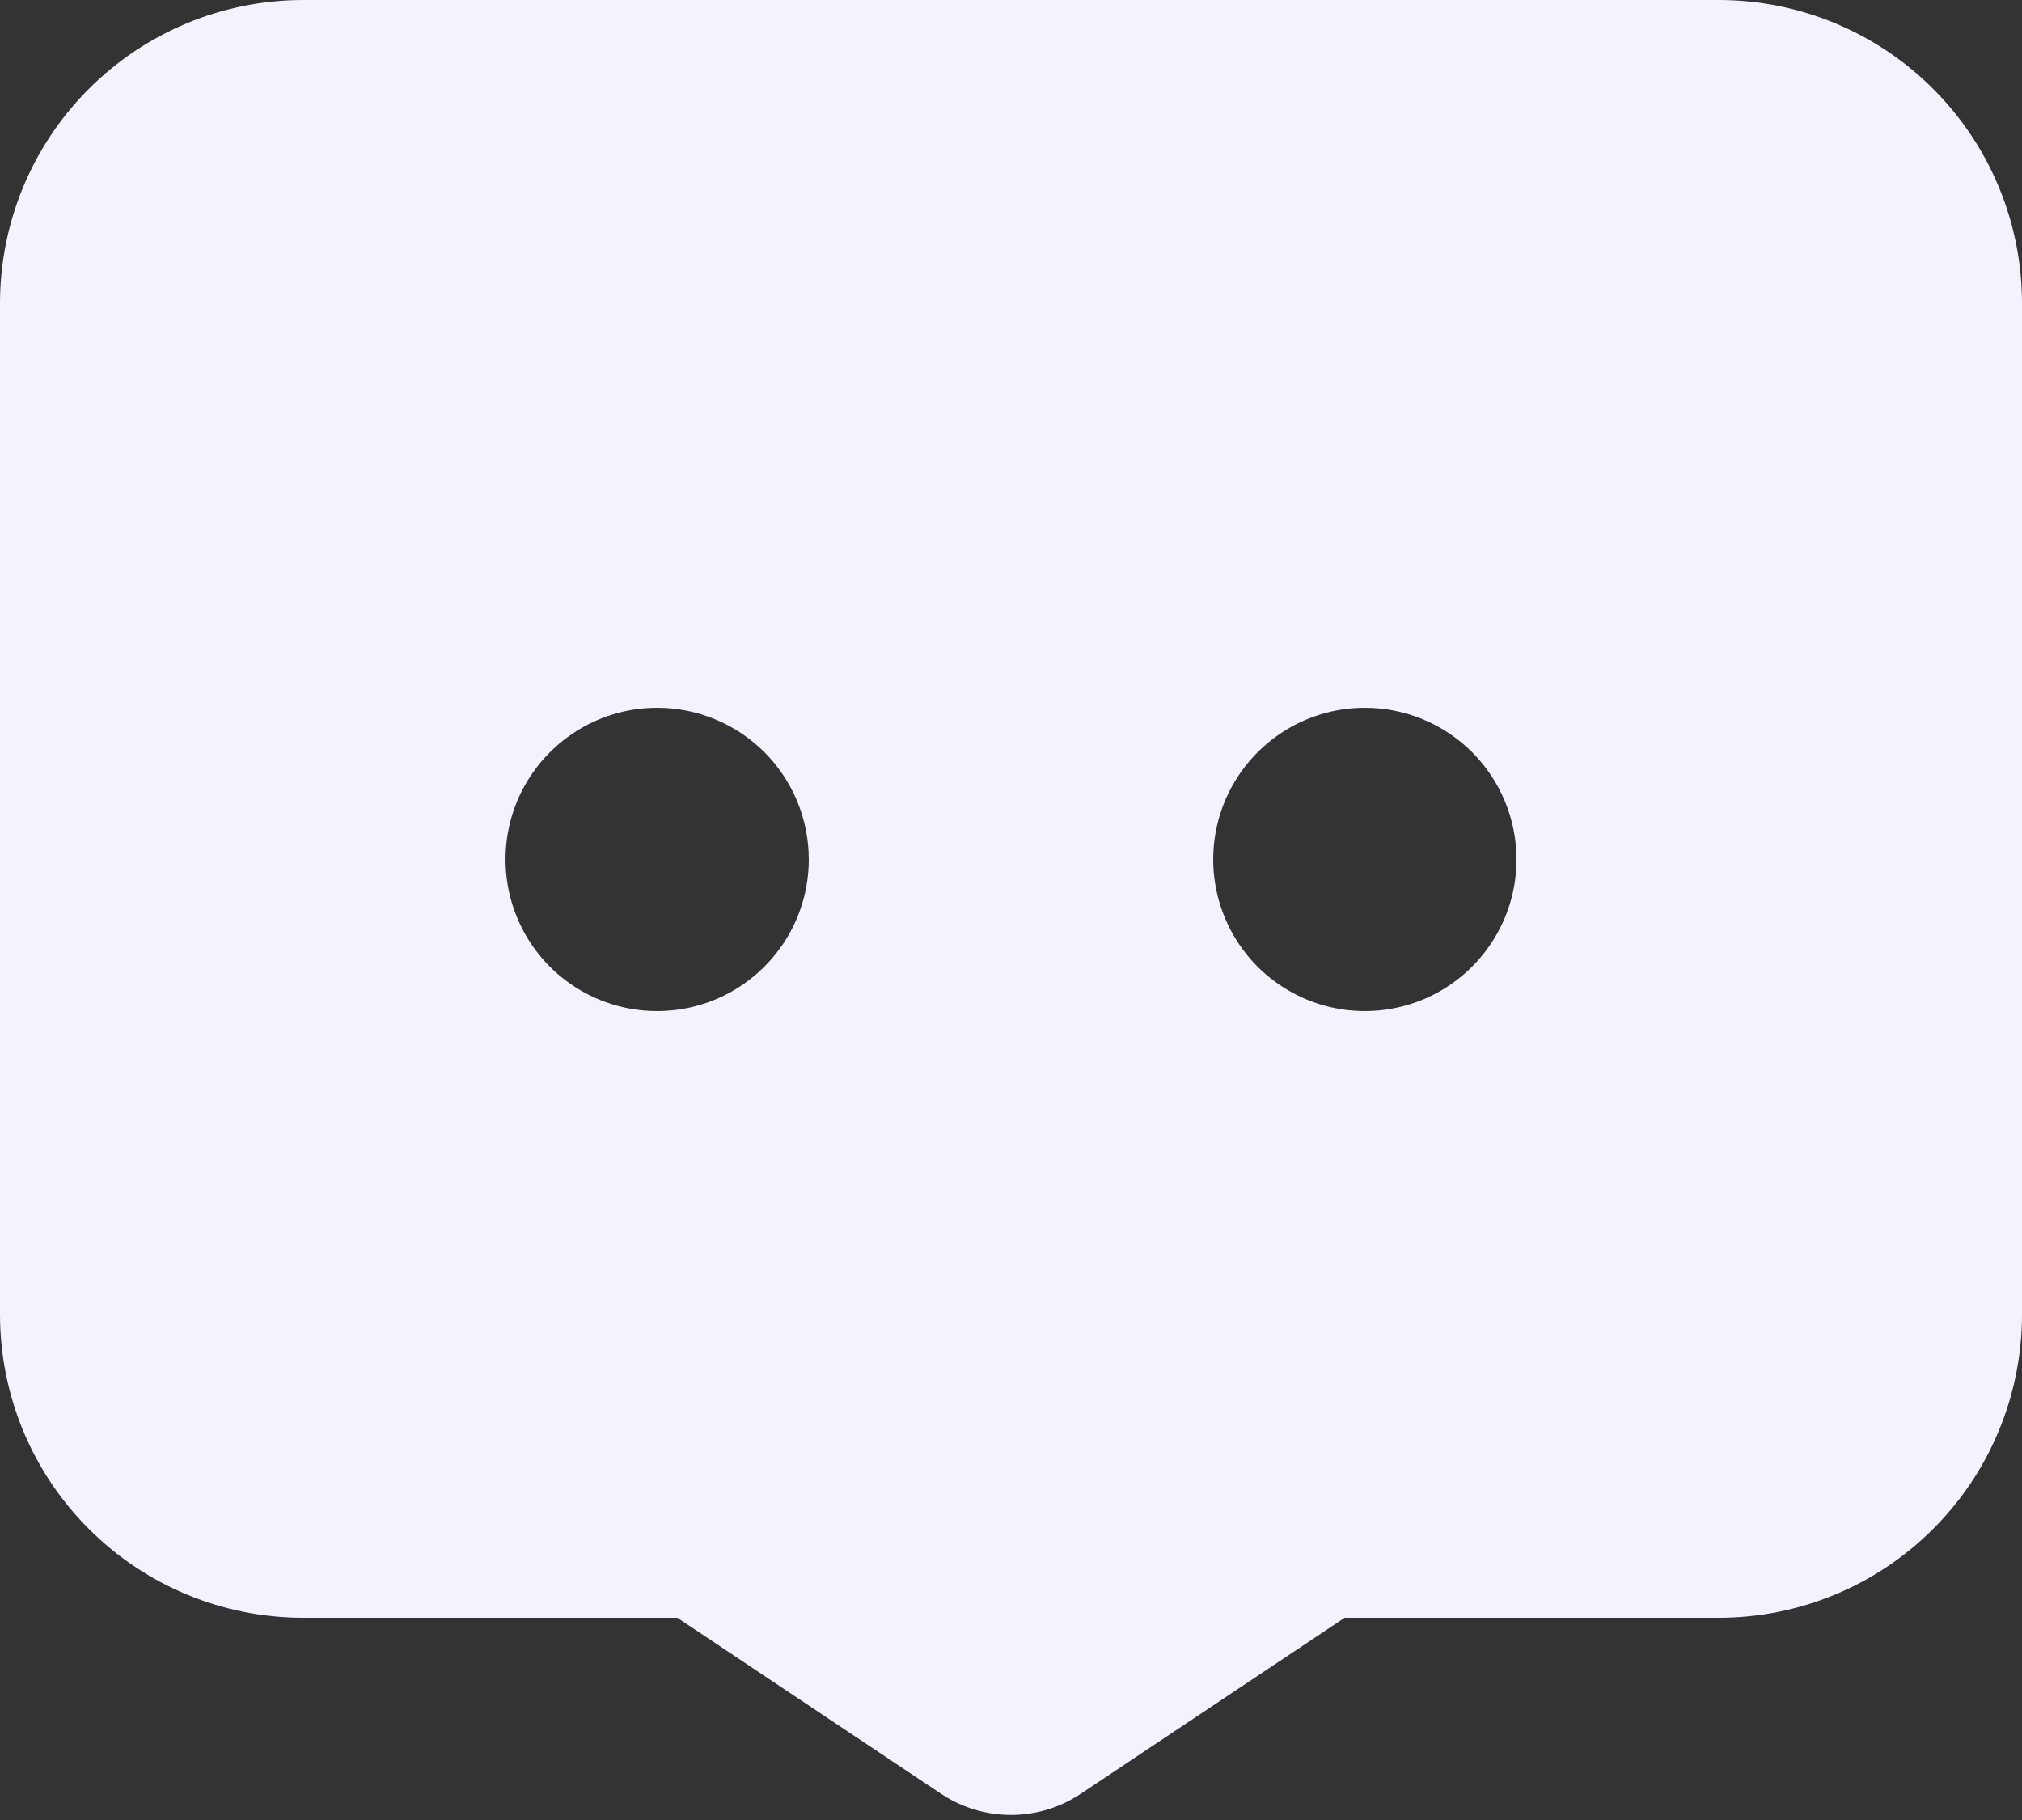 <svg width="20" height="18" viewBox="0 0 20 18" fill="none" xmlns="http://www.w3.org/2000/svg">
<rect x="0" y="0" width="20" height="18" fill="#333333" stroke="none"/>
<path d="M10 17.95C9.753 17.95 9.512 17.877 9.307 17.74L6.7 16H3C2.204 16 1.441 15.684 0.879 15.121C0.316 14.559 0 13.796 0 13L0 3C0 2.204 0.316 1.441 0.879 0.879C1.441 0.316 2.204 0 3 0L17 0C17.796 0 18.559 0.316 19.121 0.879C19.684 1.441 20 2.204 20 3V13C20 13.796 19.684 14.559 19.121 15.121C18.559 15.684 17.796 16 17 16H13.3L10.691 17.74C10.486 17.877 10.246 17.95 10 17.95ZM13.5 7C13.203 7 12.913 7.088 12.667 7.253C12.42 7.418 12.228 7.652 12.114 7.926C12.001 8.2 11.971 8.502 12.029 8.793C12.087 9.084 12.23 9.351 12.439 9.561C12.649 9.77 12.916 9.913 13.207 9.971C13.498 10.029 13.8 9.999 14.074 9.886C14.348 9.772 14.582 9.58 14.747 9.333C14.912 9.087 15 8.797 15 8.5C15 8.102 14.842 7.721 14.561 7.439C14.279 7.158 13.898 7 13.5 7ZM6.5 7C6.203 7 5.913 7.088 5.667 7.253C5.42 7.418 5.228 7.652 5.114 7.926C5.001 8.2 4.971 8.502 5.029 8.793C5.087 9.084 5.23 9.351 5.439 9.561C5.649 9.77 5.916 9.913 6.207 9.971C6.498 10.029 6.8 9.999 7.074 9.886C7.348 9.772 7.582 9.58 7.747 9.333C7.912 9.087 8 8.797 8 8.5C8 8.102 7.842 7.721 7.561 7.439C7.279 7.158 6.898 7 6.5 7Z" fill="#F4F3FD"/>
</svg>
